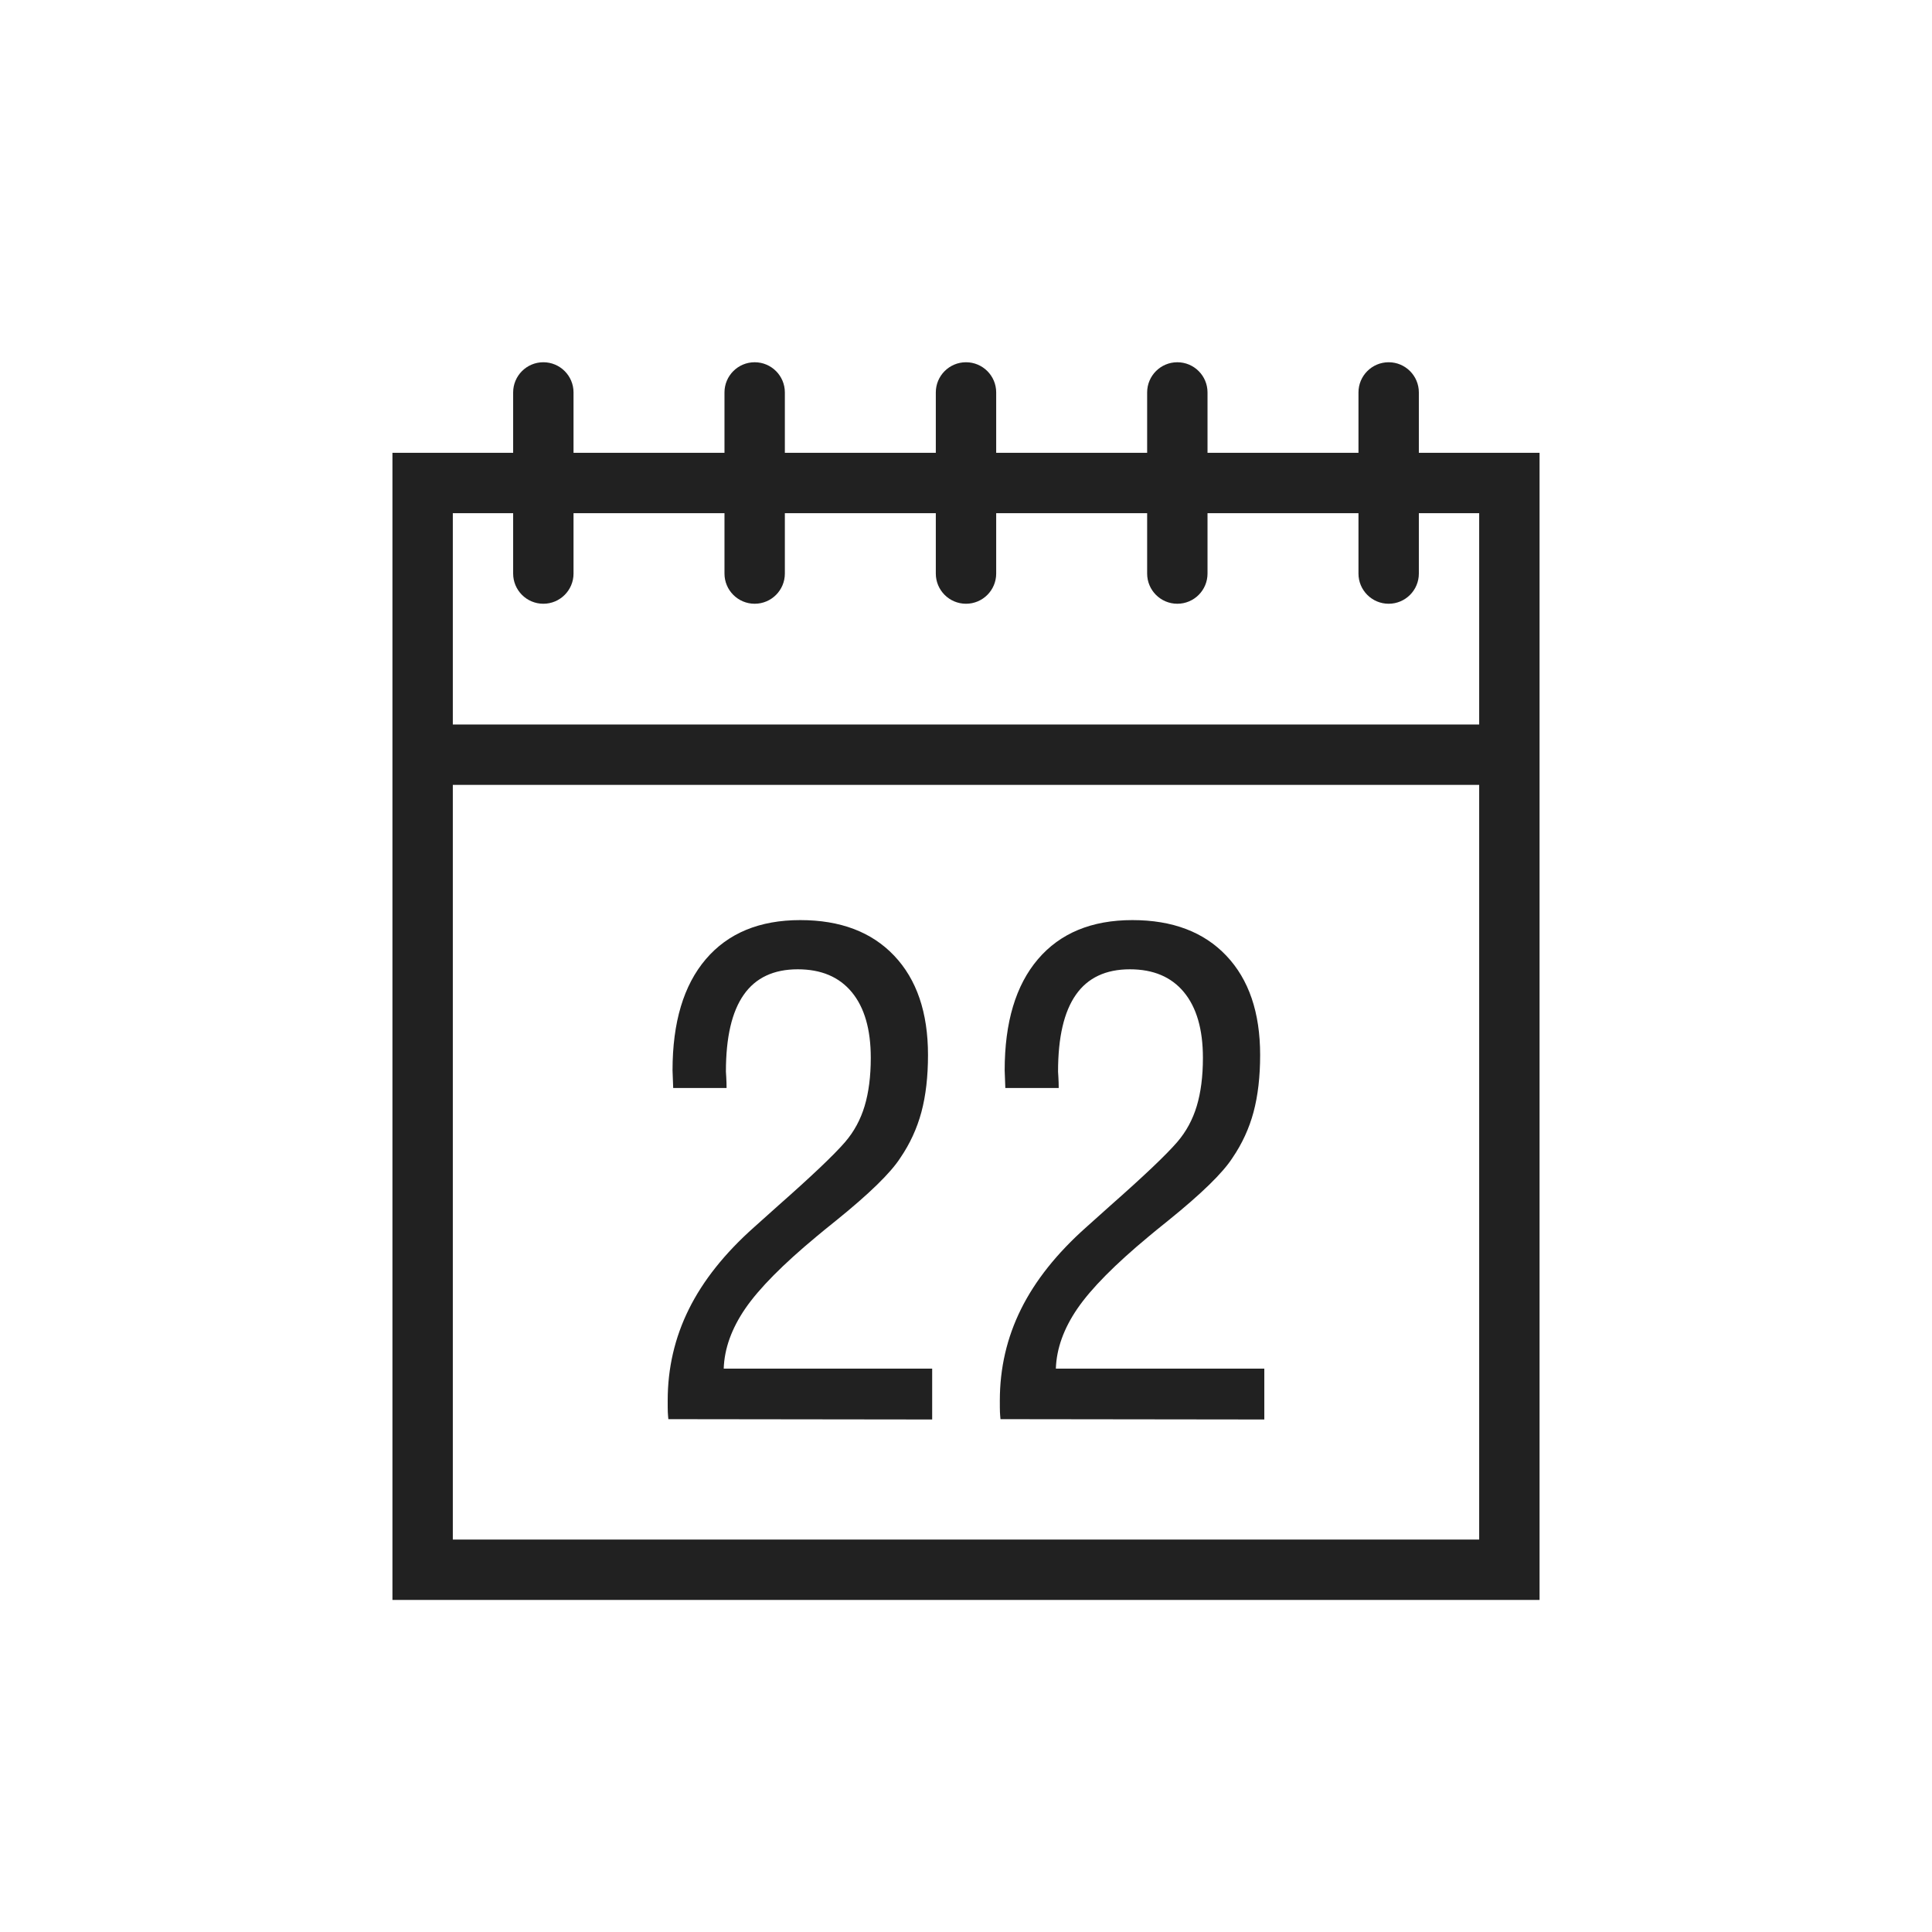 <?xml version="1.0" ?><!DOCTYPE svg  PUBLIC '-//W3C//DTD SVG 1.1//EN'  'http://www.w3.org/Graphics/SVG/1.1/DTD/svg11.dtd'><svg height="2048px" style="shape-rendering:geometricPrecision; text-rendering:geometricPrecision; image-rendering:optimizeQuality; fill-rule:evenodd; clip-rule:evenodd" viewBox="0 0 2048 2048" width="2048px" xml:space="preserve" xmlns="http://www.w3.org/2000/svg" xmlns:xlink="http://www.w3.org/1999/xlink"><defs><style type="text/css">
   <![CDATA[
    .fil0 {fill:none}
    .fil1 {fill:#212121;fill-rule:nonzero}
   ]]>
  </style></defs><g id="Layer_x0020_1"><g id="_271280608"><rect class="fil0" height="2048" id="_271277944" width="2048"/><rect class="fil0" height="1536" id="_271273072" width="1536" x="255.999" y="255.999"/></g><path class="fil1" d="M448 479.998l1152 0 32.001 0 0 32.001 0 1152 0 32.001 -32.001 0 -1152 0 -32.001 0 0 -32.001 0 -1152 0 -32.001 32.001 0zm1120 64.002l-1088 0 0 1088 1088 0 0 -1088z"/><polygon class="fil1" points="448,768.001 1600,768.001 1600,832.002 448,832.002 "/><path class="fil1" d="M607.96 415.999c0,-17.673 -14.328,-32.001 -32.001,-32.001 -17.673,0 -32.001,14.328 -32.001,32.001l0 192c0,17.673 14.328,32.001 32.001,32.001 17.673,0 32.001,-14.328 32.001,-32.001l0 -192z"/><path class="fil1" d="M1504.04 415.999c0,-17.673 -14.328,-32.001 -32.001,-32.001 -17.673,0 -32.001,14.328 -32.001,32.001l0 192c0,17.673 14.328,32.001 32.001,32.001 17.673,0 32.001,-14.328 32.001,-32.001l0 -192z"/><path class="fil1" d="M831.98 415.999c0,-17.673 -14.328,-32.001 -32.001,-32.001 -17.673,0 -32.001,14.328 -32.001,32.001l0 192c0,17.673 14.328,32.001 32.001,32.001 17.673,0 32.001,-14.328 32.001,-32.001l0 -192z"/><path class="fil1" d="M1056 415.999c0,-17.673 -14.328,-32.001 -32.001,-32.001 -17.673,0 -32.001,14.328 -32.001,32.001l0 192c0,17.673 14.328,32.001 32.001,32.001 17.673,0 32.001,-14.328 32.001,-32.001l0 -192z"/><path class="fil1" d="M1280.02 415.999c0,-17.673 -14.328,-32.001 -32.001,-32.001 -17.673,0 -32.001,14.328 -32.001,32.001l0 192c0,17.673 14.328,32.001 32.001,32.001 17.673,0 32.001,-14.328 32.001,-32.001l0 -192z"/><path class="fil1" d="M708.482 1504.37c-0.227,-2.337 -0.464,-4.773 -0.582,-7.455 -0.118,-2.791 -0.118,-6.873 -0.118,-12.346 0,-34.335 7.455,-66.589 22.473,-96.862 15.018,-30.263 38.073,-59.254 69.272,-86.963 5.936,-5.236 14.437,-12.927 25.609,-22.936 35.51,-31.318 59.027,-53.673 70.672,-67.172 9.546,-11.065 16.419,-23.874 20.728,-38.191 4.299,-14.319 6.517,-31.318 6.517,-51.109 0,-30.263 -6.755,-53.437 -20.145,-69.618 -13.391,-16.181 -32.481,-24.218 -57.282,-24.218 -25.489,0 -44.59,8.963 -57.163,26.891 -12.691,18.045 -18.972,45.172 -18.972,81.618 0,0 0.118,1.864 0.345,5.699 0.237,3.965 0.356,7.8 0.356,11.646l-56.582 0c0,-2.1 -0.118,-5.127 -0.354,-9.426 -0.227,-4.191 -0.346,-7.337 -0.346,-9.319 0,-50.989 11.754,-90.226 35.273,-117.816 23.518,-27.592 56.936,-41.446 100.127,-41.446 42.49,0 75.672,12.573 99.535,37.718 23.874,25.145 35.864,60.19 35.864,105.245 0,22.936 -2.327,43.082 -6.991,60.544 -4.655,17.346 -12.099,33.528 -22.345,48.546 -10.245,15.945 -33.064,38.18 -68.573,66.827 -8.855,7.1 -15.599,12.573 -20.145,16.419 -35.628,29.562 -60.891,55.062 -75.554,76.371 -14.673,21.418 -22.237,42.609 -22.936,63.8l220.97 0 0 53.9 -279.652 -0.345zm352.081 0c-0.227,-2.337 -0.464,-4.773 -0.582,-7.455 -0.118,-2.791 -0.118,-6.873 -0.118,-12.346 0,-34.335 7.455,-66.589 22.473,-96.862 15.018,-30.263 38.073,-59.254 69.272,-86.963 5.936,-5.236 14.437,-12.927 25.609,-22.936 35.509,-31.318 59.027,-53.673 70.672,-67.172 9.546,-11.065 16.419,-23.874 20.728,-38.191 4.299,-14.319 6.517,-31.318 6.517,-51.109 0,-30.263 -6.755,-53.437 -20.146,-69.618 -13.39,-16.181 -32.481,-24.218 -57.281,-24.218 -25.491,0 -44.59,8.963 -57.163,26.891 -12.691,18.045 -18.972,45.172 -18.972,81.618 0,0 0.118,1.864 0.345,5.699 0.236,3.965 0.356,7.8 0.356,11.646l-56.582 0c0,-2.1 -0.118,-5.127 -0.356,-9.426 -0.227,-4.191 -0.345,-7.337 -0.345,-9.319 0,-50.989 11.754,-90.226 35.273,-117.816 23.518,-27.592 56.936,-41.446 100.127,-41.446 42.49,0 75.672,12.573 99.535,37.718 23.874,25.145 35.864,60.19 35.864,105.245 0,22.936 -2.328,43.082 -6.992,60.544 -4.654,17.346 -12.099,33.528 -22.344,48.546 -10.245,15.945 -33.064,38.18 -68.573,66.827 -8.855,7.1 -15.6,12.573 -20.145,16.419 -35.628,29.562 -60.891,55.062 -75.554,76.371 -14.673,21.418 -22.237,42.609 -22.936,63.8l220.97 0 0 53.9 -279.652 -0.345z"/></g></svg>